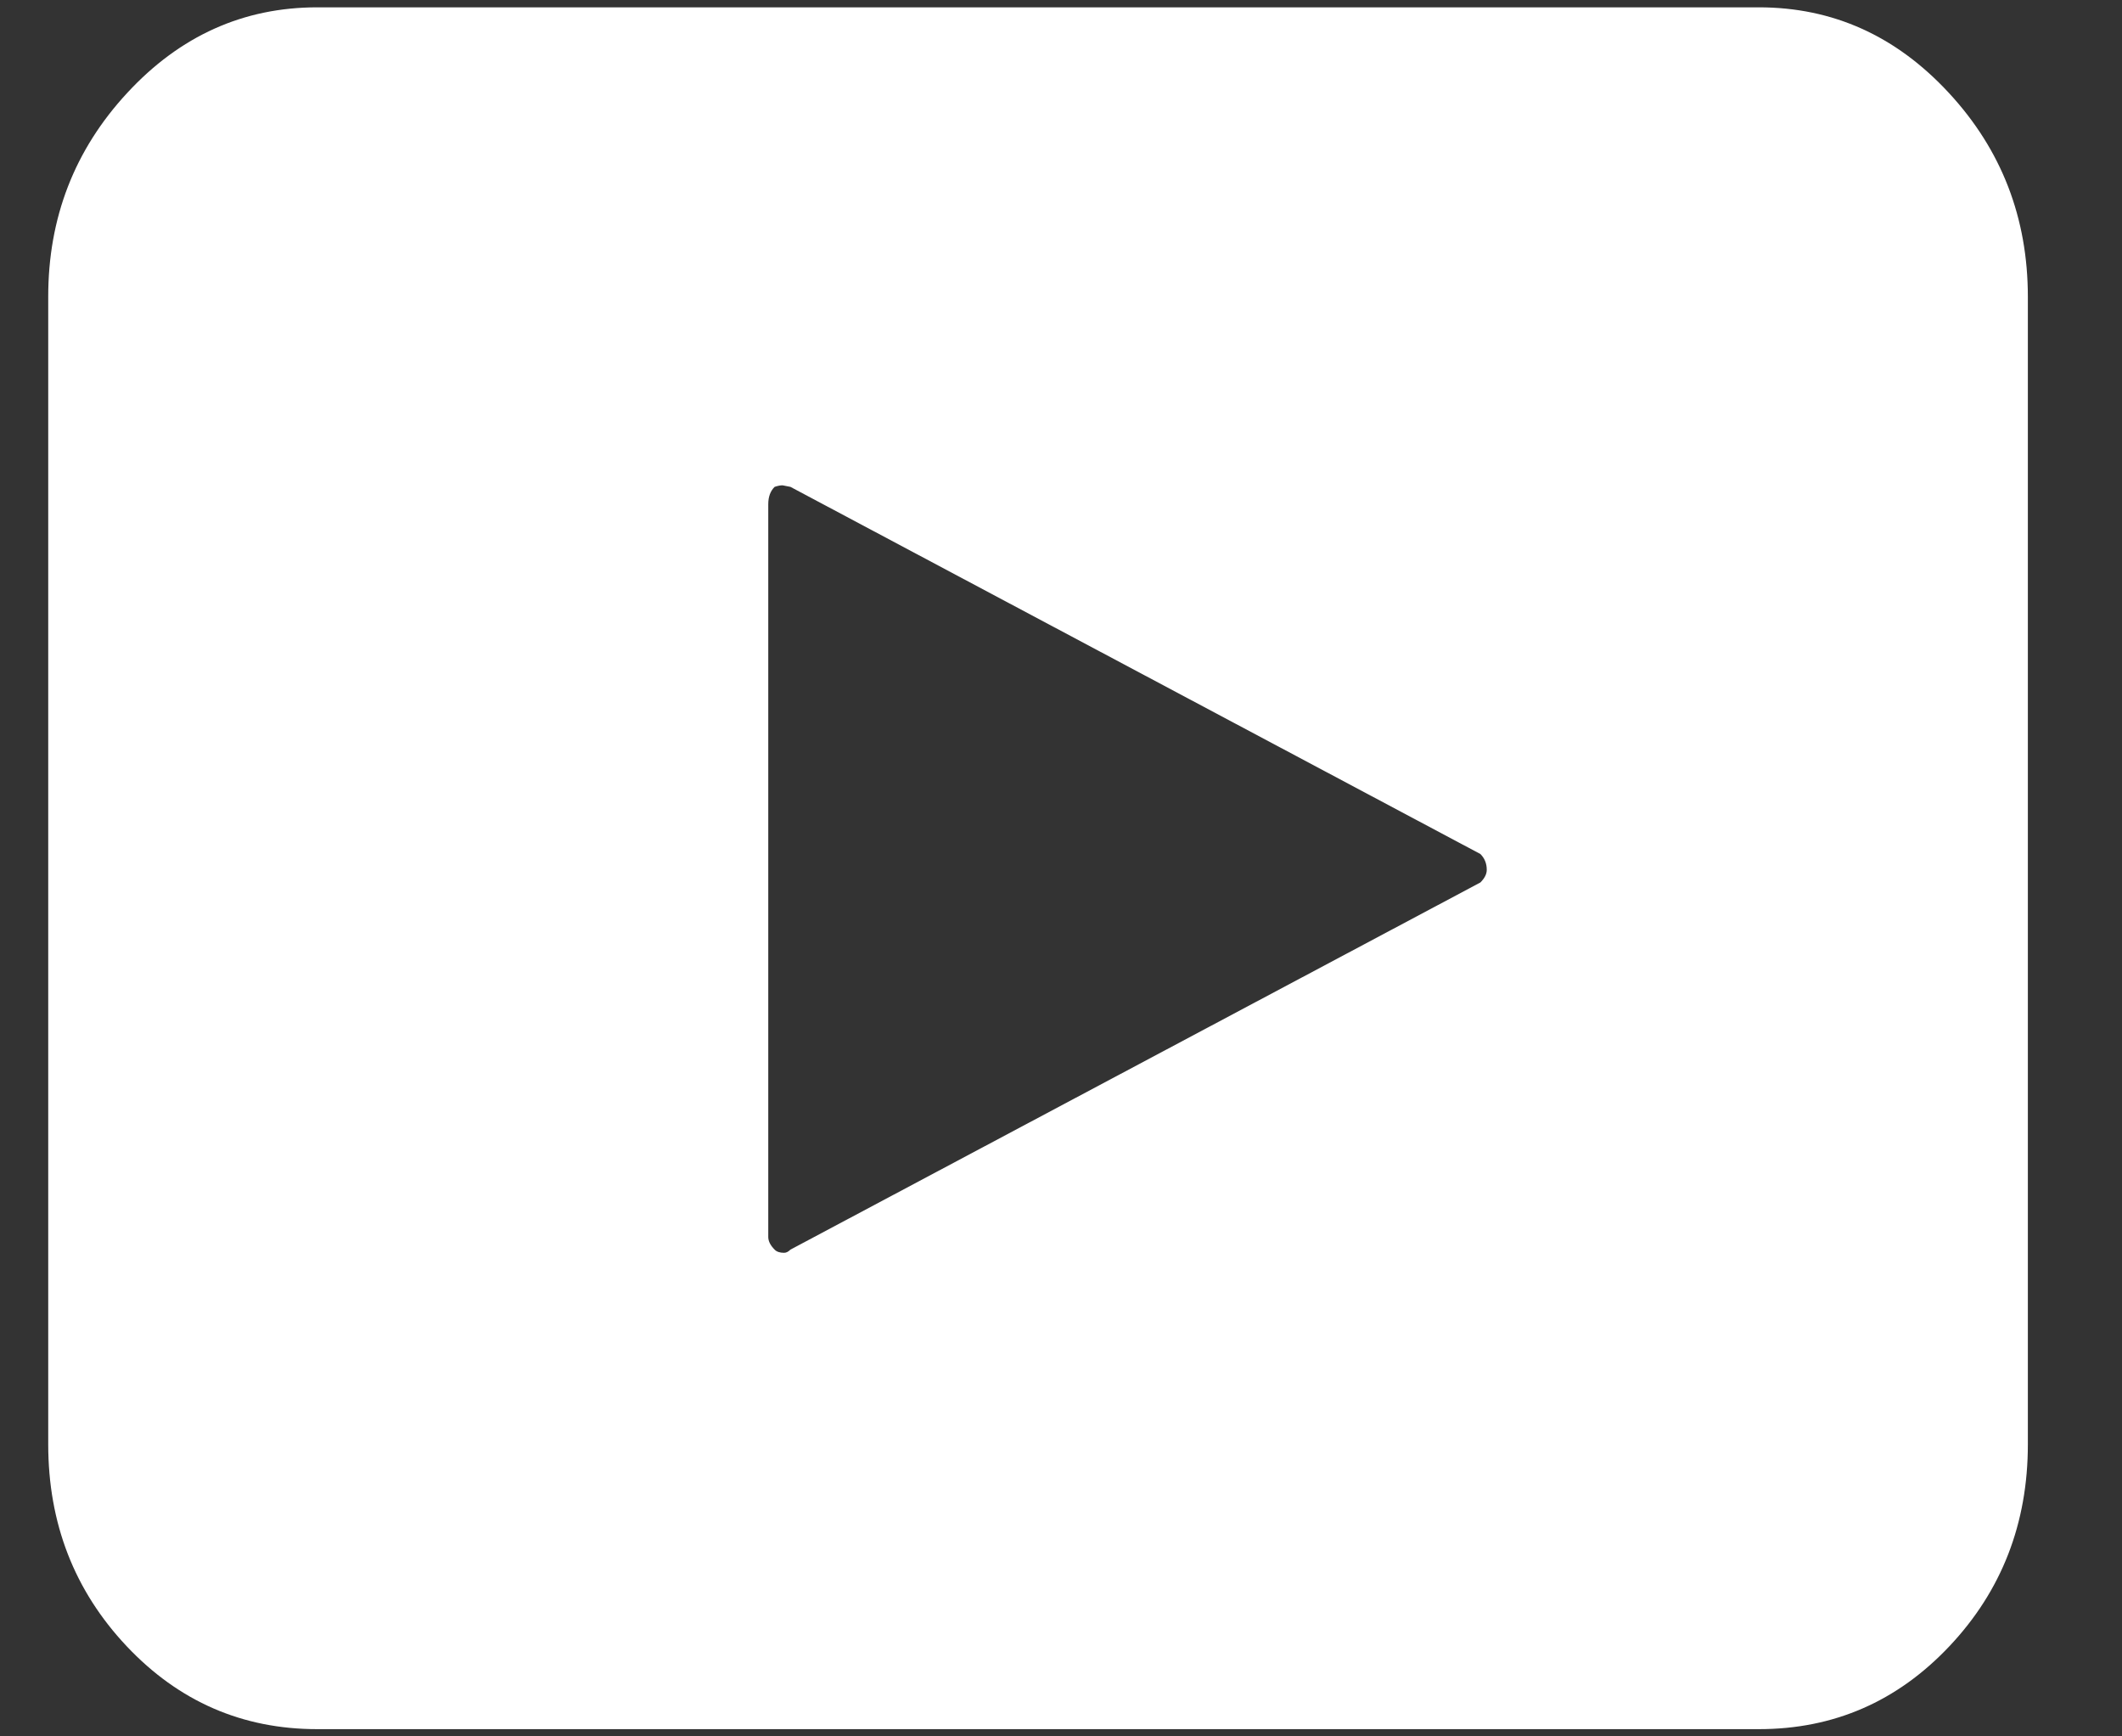 <svg width="22" height="18" viewBox="0 0 22 18" fill="none" xmlns="http://www.w3.org/2000/svg">
<rect x="0" y="0" width="22" height="18" fill="#333333" stroke="none"/>
<path d="M0.5 14.972C0.5 15.792 0.771 16.489 1.312 17.064C1.853 17.638 2.512 17.925 3.289 17.925H18.235C19.012 17.925 19.671 17.638 20.212 17.064C20.753 16.49 21.024 15.792 21.024 14.972V3.078C21.024 2.258 20.751 1.552 20.204 0.962C19.657 0.371 19.001 0.076 18.235 0.076H3.289C2.524 0.076 1.867 0.371 1.32 0.962C0.773 1.552 0.499 2.258 0.5 3.078V14.972ZM7.965 12.823V5.227C7.965 5.15 7.987 5.09 8.031 5.047C8.064 5.036 8.091 5.031 8.113 5.031L8.195 5.047L15.348 8.853C15.392 8.897 15.414 8.951 15.414 9.017C15.414 9.061 15.392 9.104 15.348 9.148L8.195 12.954C8.173 12.976 8.151 12.987 8.129 12.987C8.085 12.987 8.052 12.976 8.031 12.954C7.987 12.91 7.965 12.866 7.965 12.823Z" fill="white"/>
</svg>
